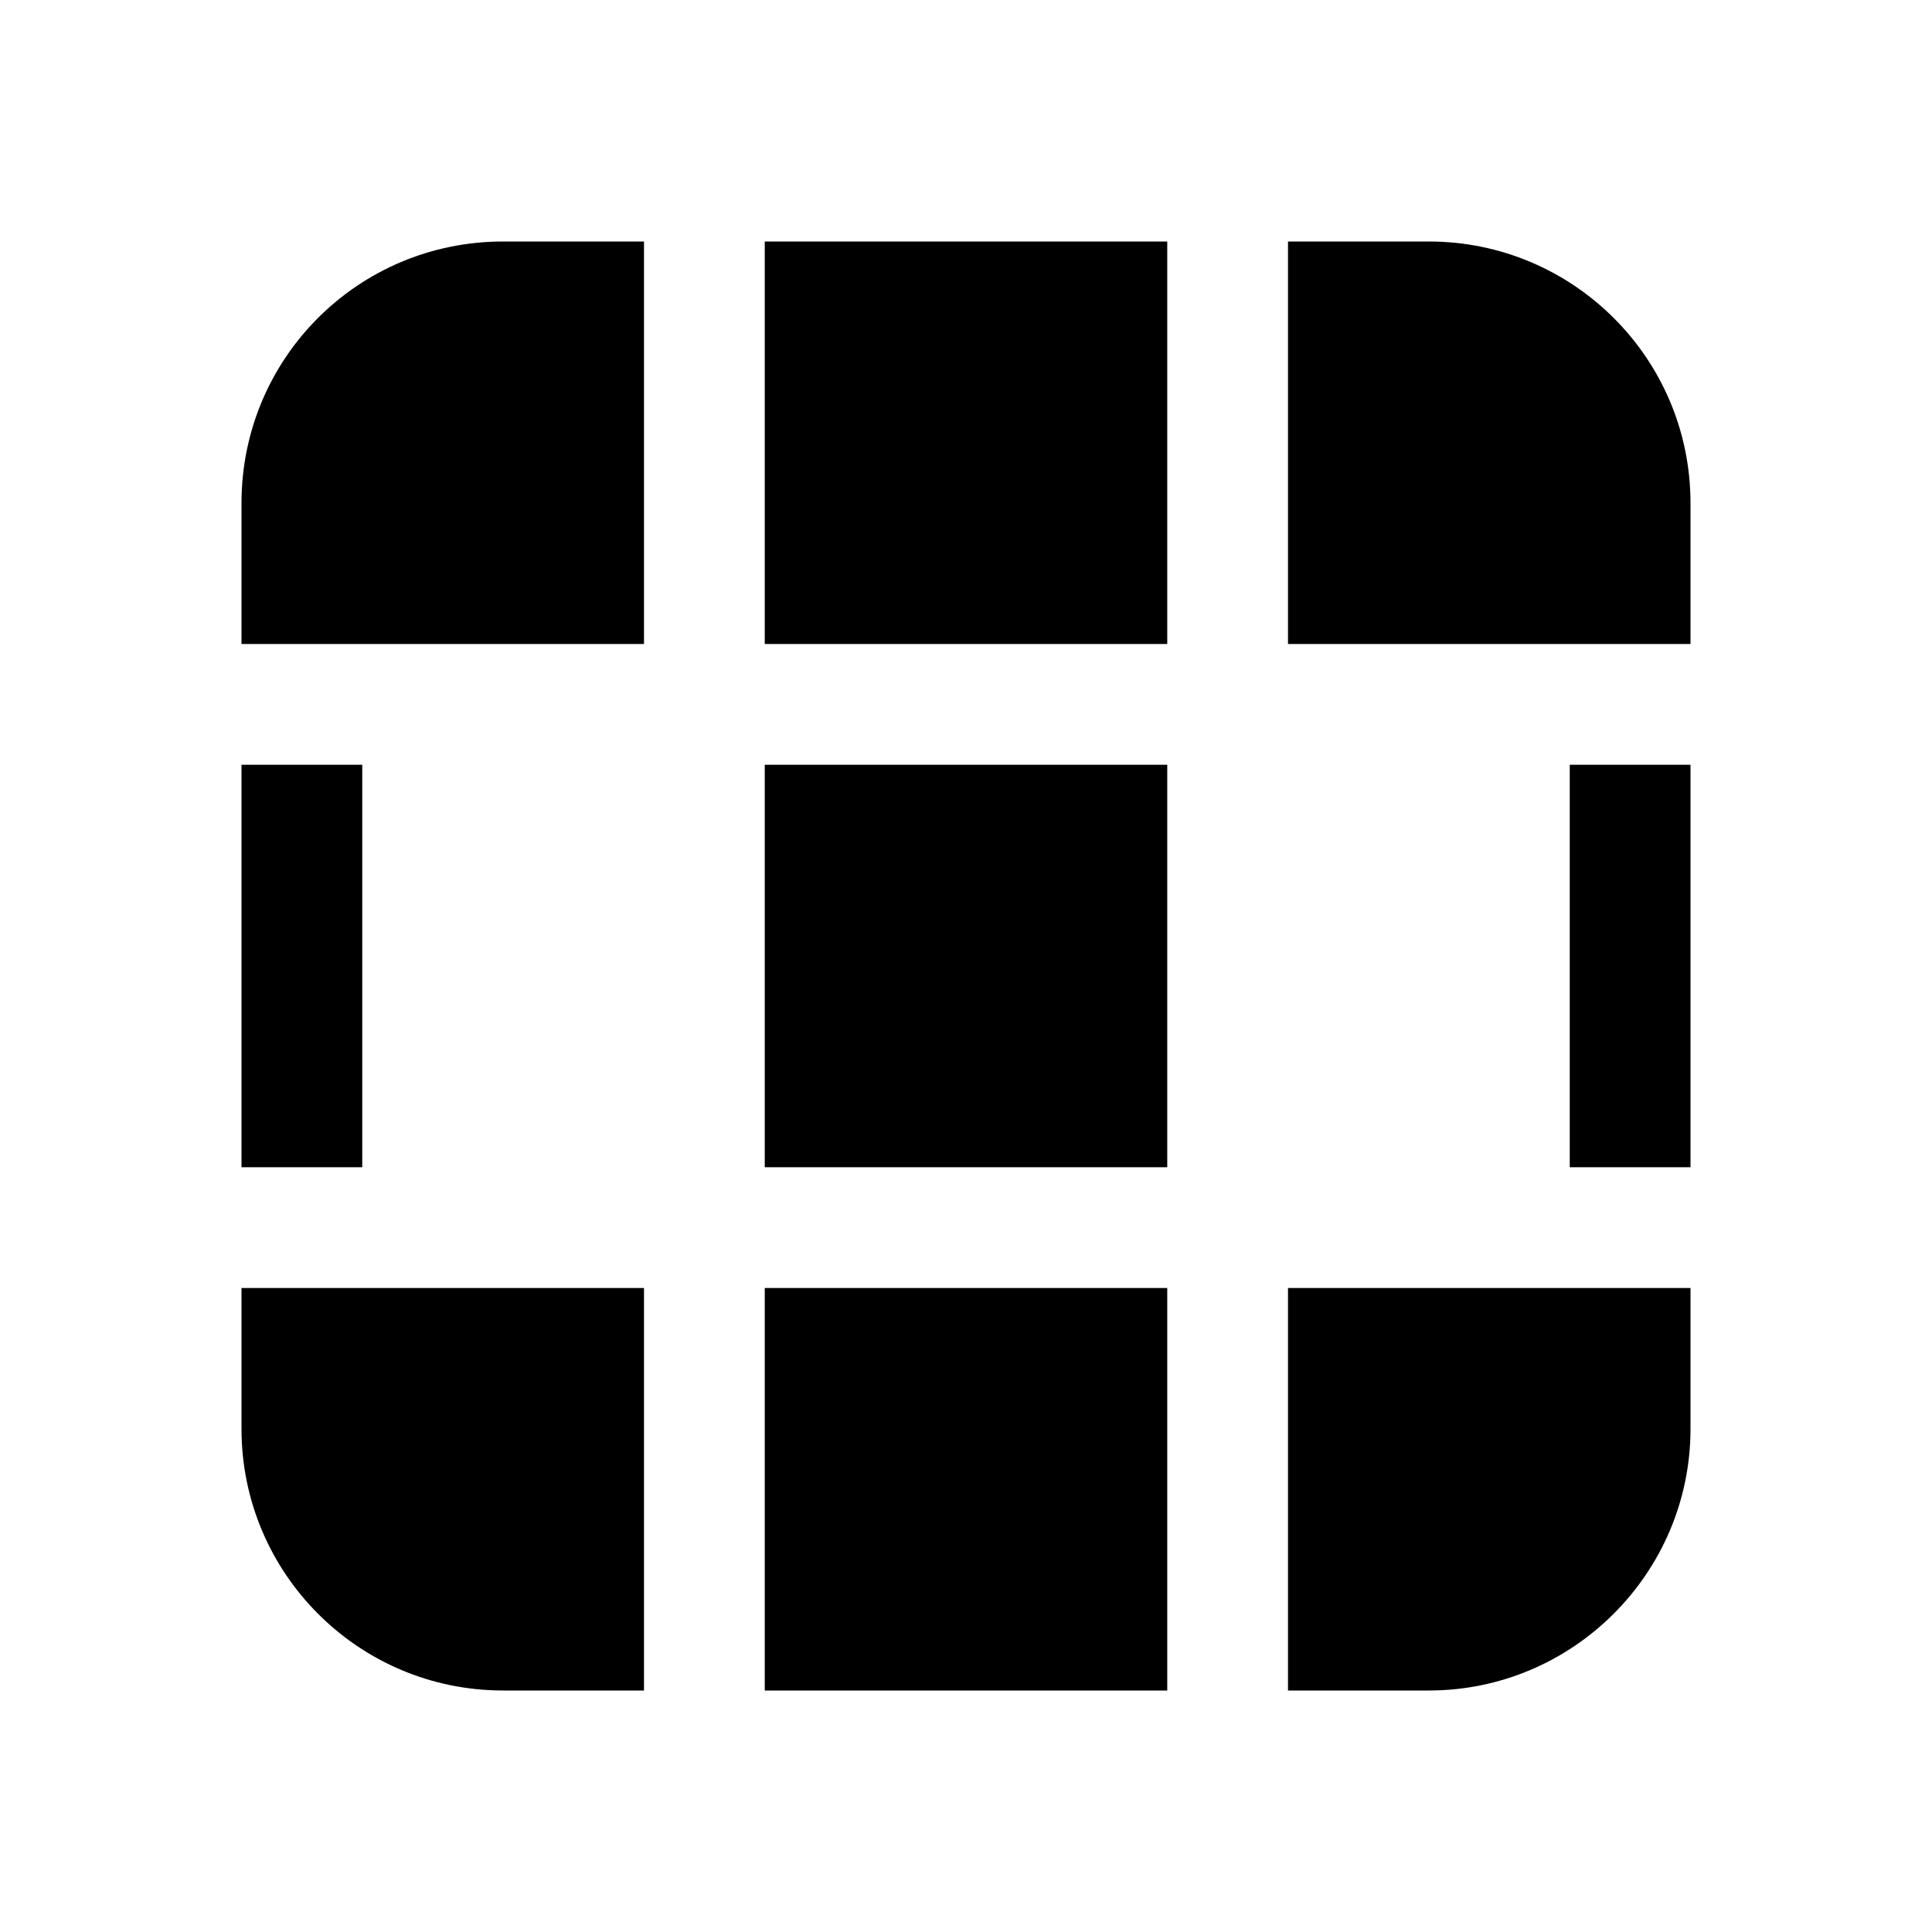 <svg viewBox="0 0 24 24" xmlns="http://www.w3.org/2000/svg"><path fill="currentColor" d="M9.5 21h5v-5h-5v5Zm6.5 0h1.75c1.79 0 3.25-1.46 3.25-3.25V16h-5v5Zm5-6.5v-5h-1.5v5H21ZM21 8V6.25C21 4.45 19.54 3 17.75 3H16v5h5Zm-6.5-5h-5v5h5V3ZM8 3H6.25C4.45 3 3 4.45 3 6.25V8h5V3ZM3 9.5v5h1.5v-5H3ZM3 16v1.75C3 19.54 4.45 21 6.25 21H8v-5H3Zm11.5-6.5v5h-5v-5h5Z"/></svg>